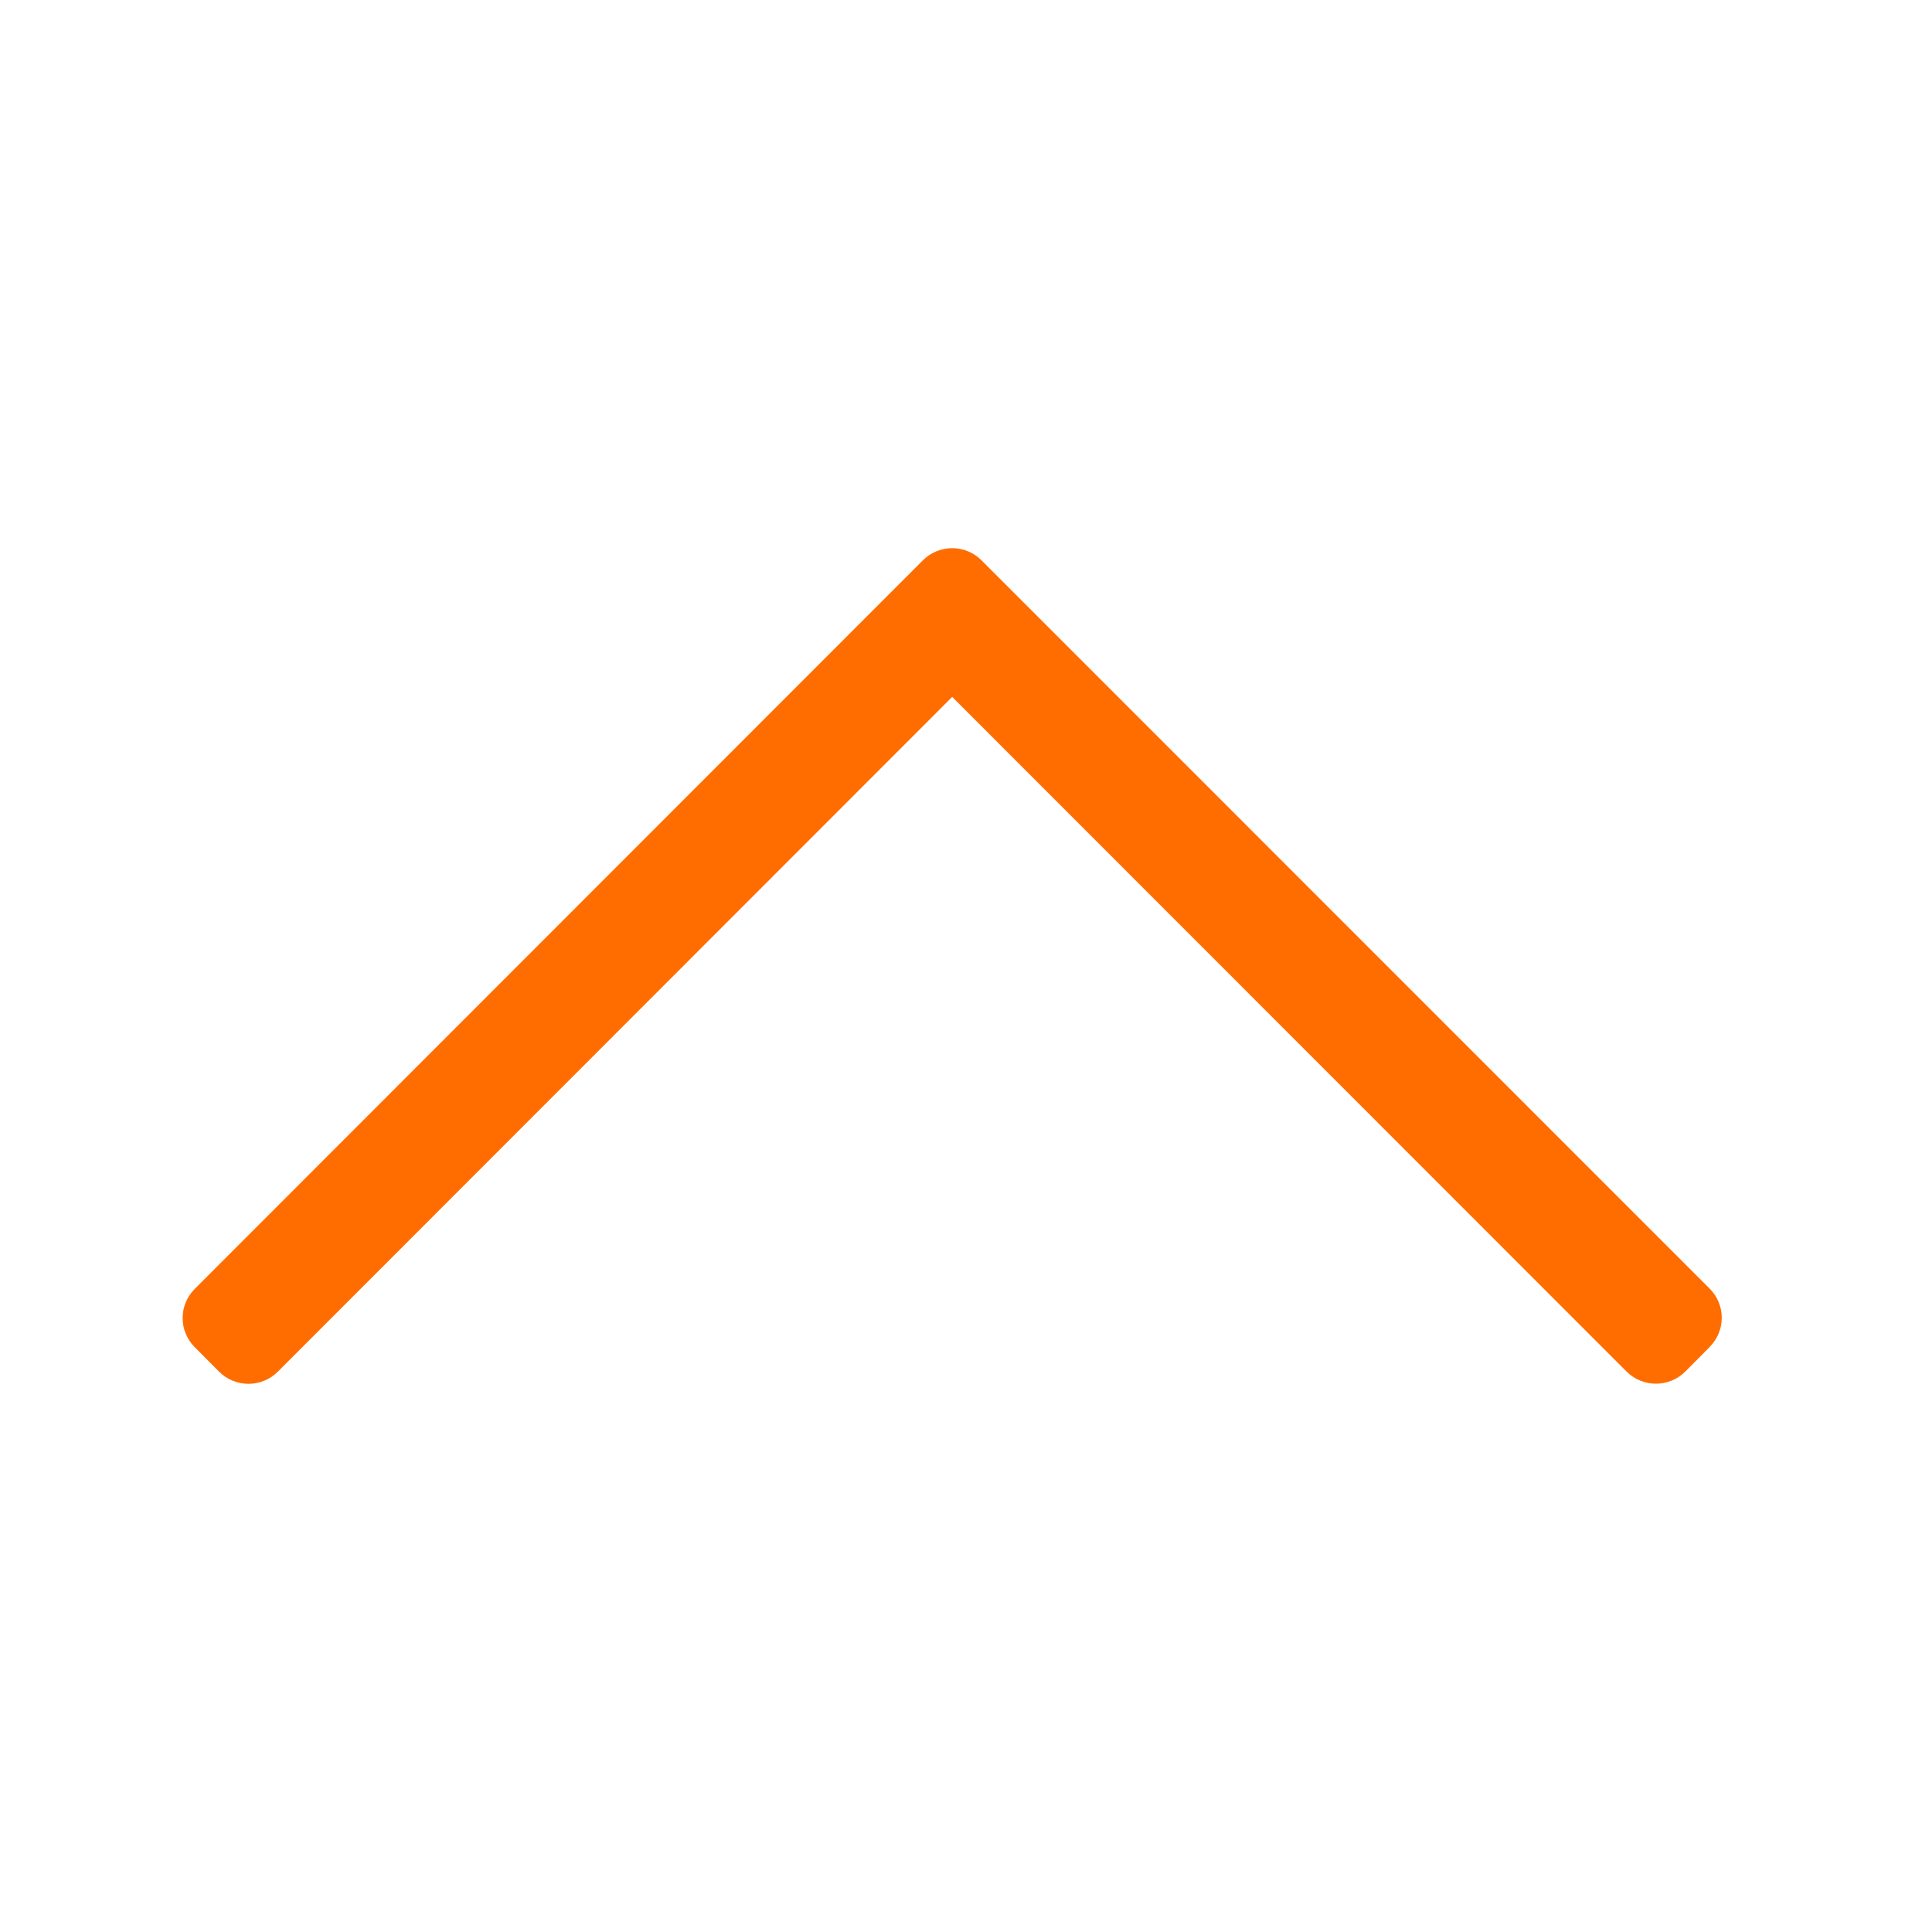 <svg height="14" viewBox="0 0 14 14" width="14" xmlns="http://www.w3.org/2000/svg"><g fill="none" fill-rule="evenodd"><path d="m0 0h14v14h-14z"/><path d="m12.388 9.762-.176.177c-.118.117-.307.117-.425 0l-4.887-4.889-4.887 4.89c-.118.117-.307.117-.425 0l-.176-.177c-.118-.117-.118-.307 0-.424l5.276-5.279c.117-.117.307-.117.424 0l5.276 5.277c.118.117.118.307 0 .424z" fill="#ff6d00"/></g></svg>